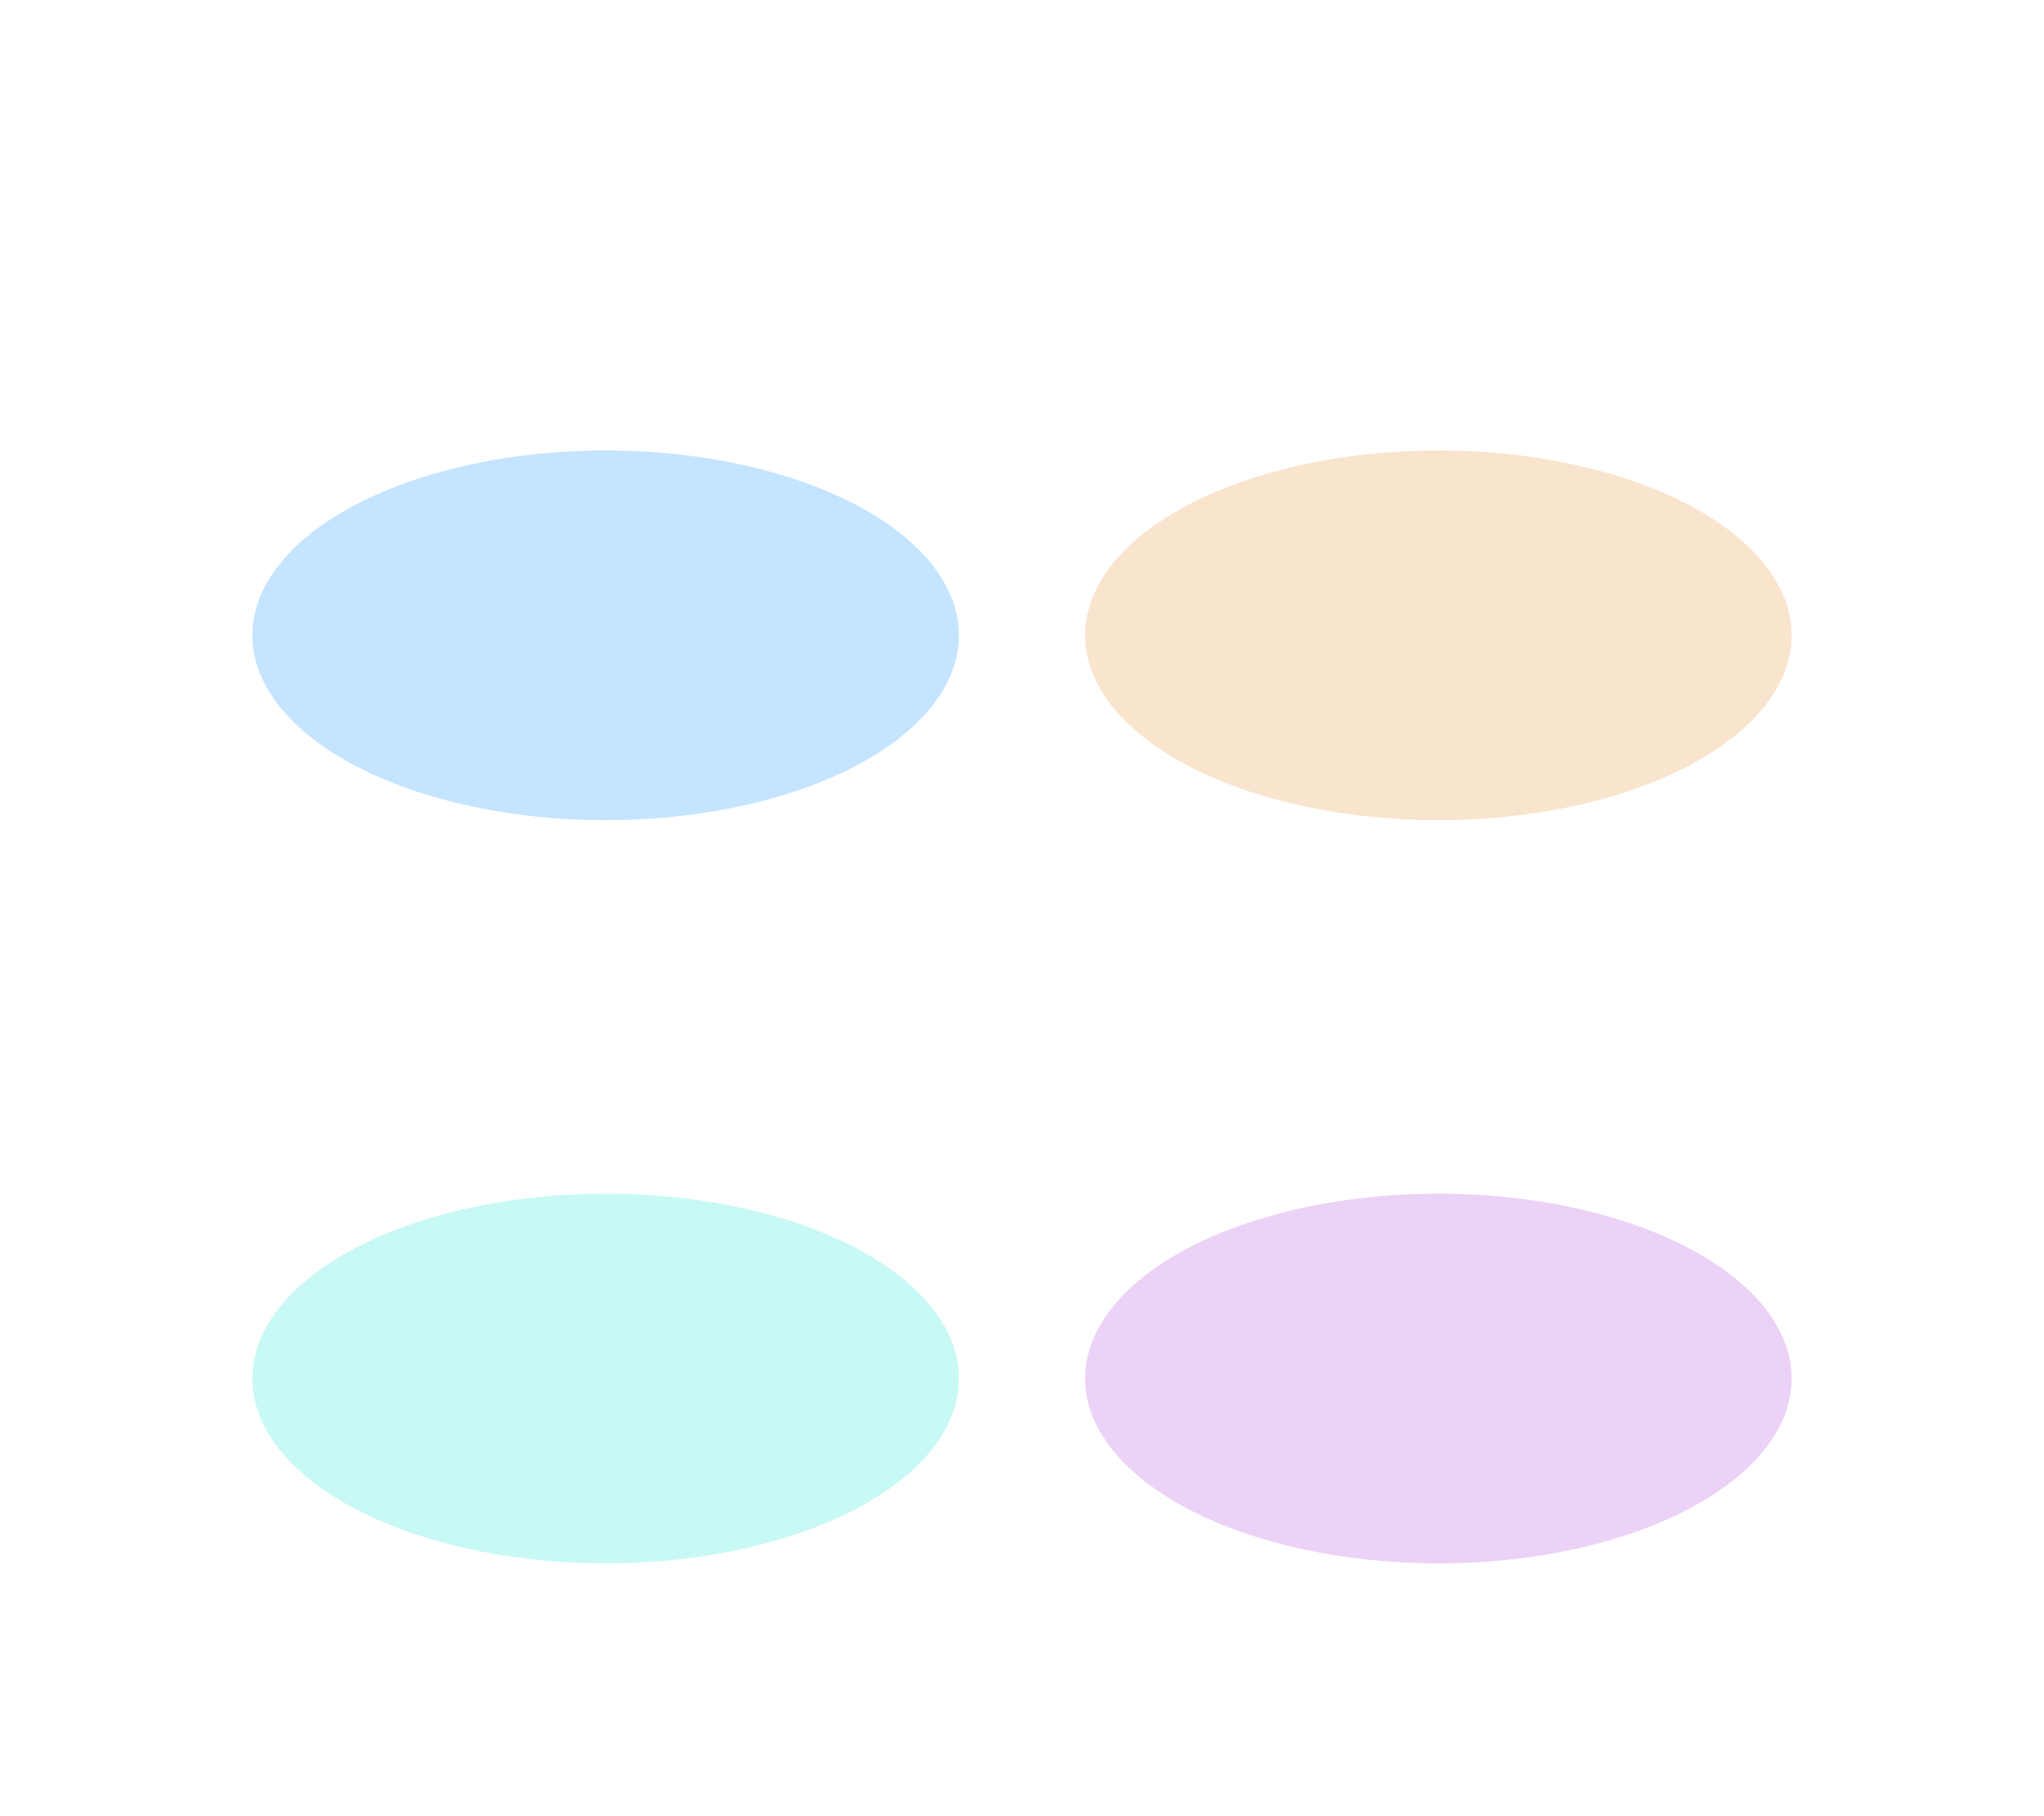 <svg width="1620" height="1439" viewBox="0 0 1620 1439" fill="none" xmlns="http://www.w3.org/2000/svg">
<rect x="92" width="1452" height="1403" fill="white"/>
<g filter="url(#filter0_f_389_282)">
<ellipse cx="480" cy="503.5" rx="280" ry="146.5" fill="#6DBDFF" fill-opacity="0.4"/>
</g>
<g filter="url(#filter1_f_389_282)">
<ellipse cx="480" cy="1092.5" rx="280" ry="146.5" fill="#77F0E4" fill-opacity="0.4"/>
</g>
<g filter="url(#filter2_f_389_282)">
<ellipse cx="1140" cy="503.5" rx="280" ry="146.5" fill="#ECAF6A" fill-opacity="0.33"/>
</g>
<g filter="url(#filter3_f_389_282)">
<ellipse cx="1140" cy="1092.5" rx="280" ry="146.5" fill="#C578E3" fill-opacity="0.33"/>
</g>
<defs>
<filter id="filter0_f_389_282" x="0" y="157" width="960" height="693" filterUnits="userSpaceOnUse" color-interpolation-filters="sRGB">
<feFlood flood-opacity="0" result="BackgroundImageFix"/>
<feBlend mode="normal" in="SourceGraphic" in2="BackgroundImageFix" result="shape"/>
<feGaussianBlur stdDeviation="100" result="effect1_foregroundBlur_389_282"/>
</filter>
<filter id="filter1_f_389_282" x="0" y="746" width="960" height="693" filterUnits="userSpaceOnUse" color-interpolation-filters="sRGB">
<feFlood flood-opacity="0" result="BackgroundImageFix"/>
<feBlend mode="normal" in="SourceGraphic" in2="BackgroundImageFix" result="shape"/>
<feGaussianBlur stdDeviation="100" result="effect1_foregroundBlur_389_282"/>
</filter>
<filter id="filter2_f_389_282" x="660" y="157" width="960" height="693" filterUnits="userSpaceOnUse" color-interpolation-filters="sRGB">
<feFlood flood-opacity="0" result="BackgroundImageFix"/>
<feBlend mode="normal" in="SourceGraphic" in2="BackgroundImageFix" result="shape"/>
<feGaussianBlur stdDeviation="100" result="effect1_foregroundBlur_389_282"/>
</filter>
<filter id="filter3_f_389_282" x="660" y="746" width="960" height="693" filterUnits="userSpaceOnUse" color-interpolation-filters="sRGB">
<feFlood flood-opacity="0" result="BackgroundImageFix"/>
<feBlend mode="normal" in="SourceGraphic" in2="BackgroundImageFix" result="shape"/>
<feGaussianBlur stdDeviation="100" result="effect1_foregroundBlur_389_282"/>
</filter>
</defs>
</svg>
